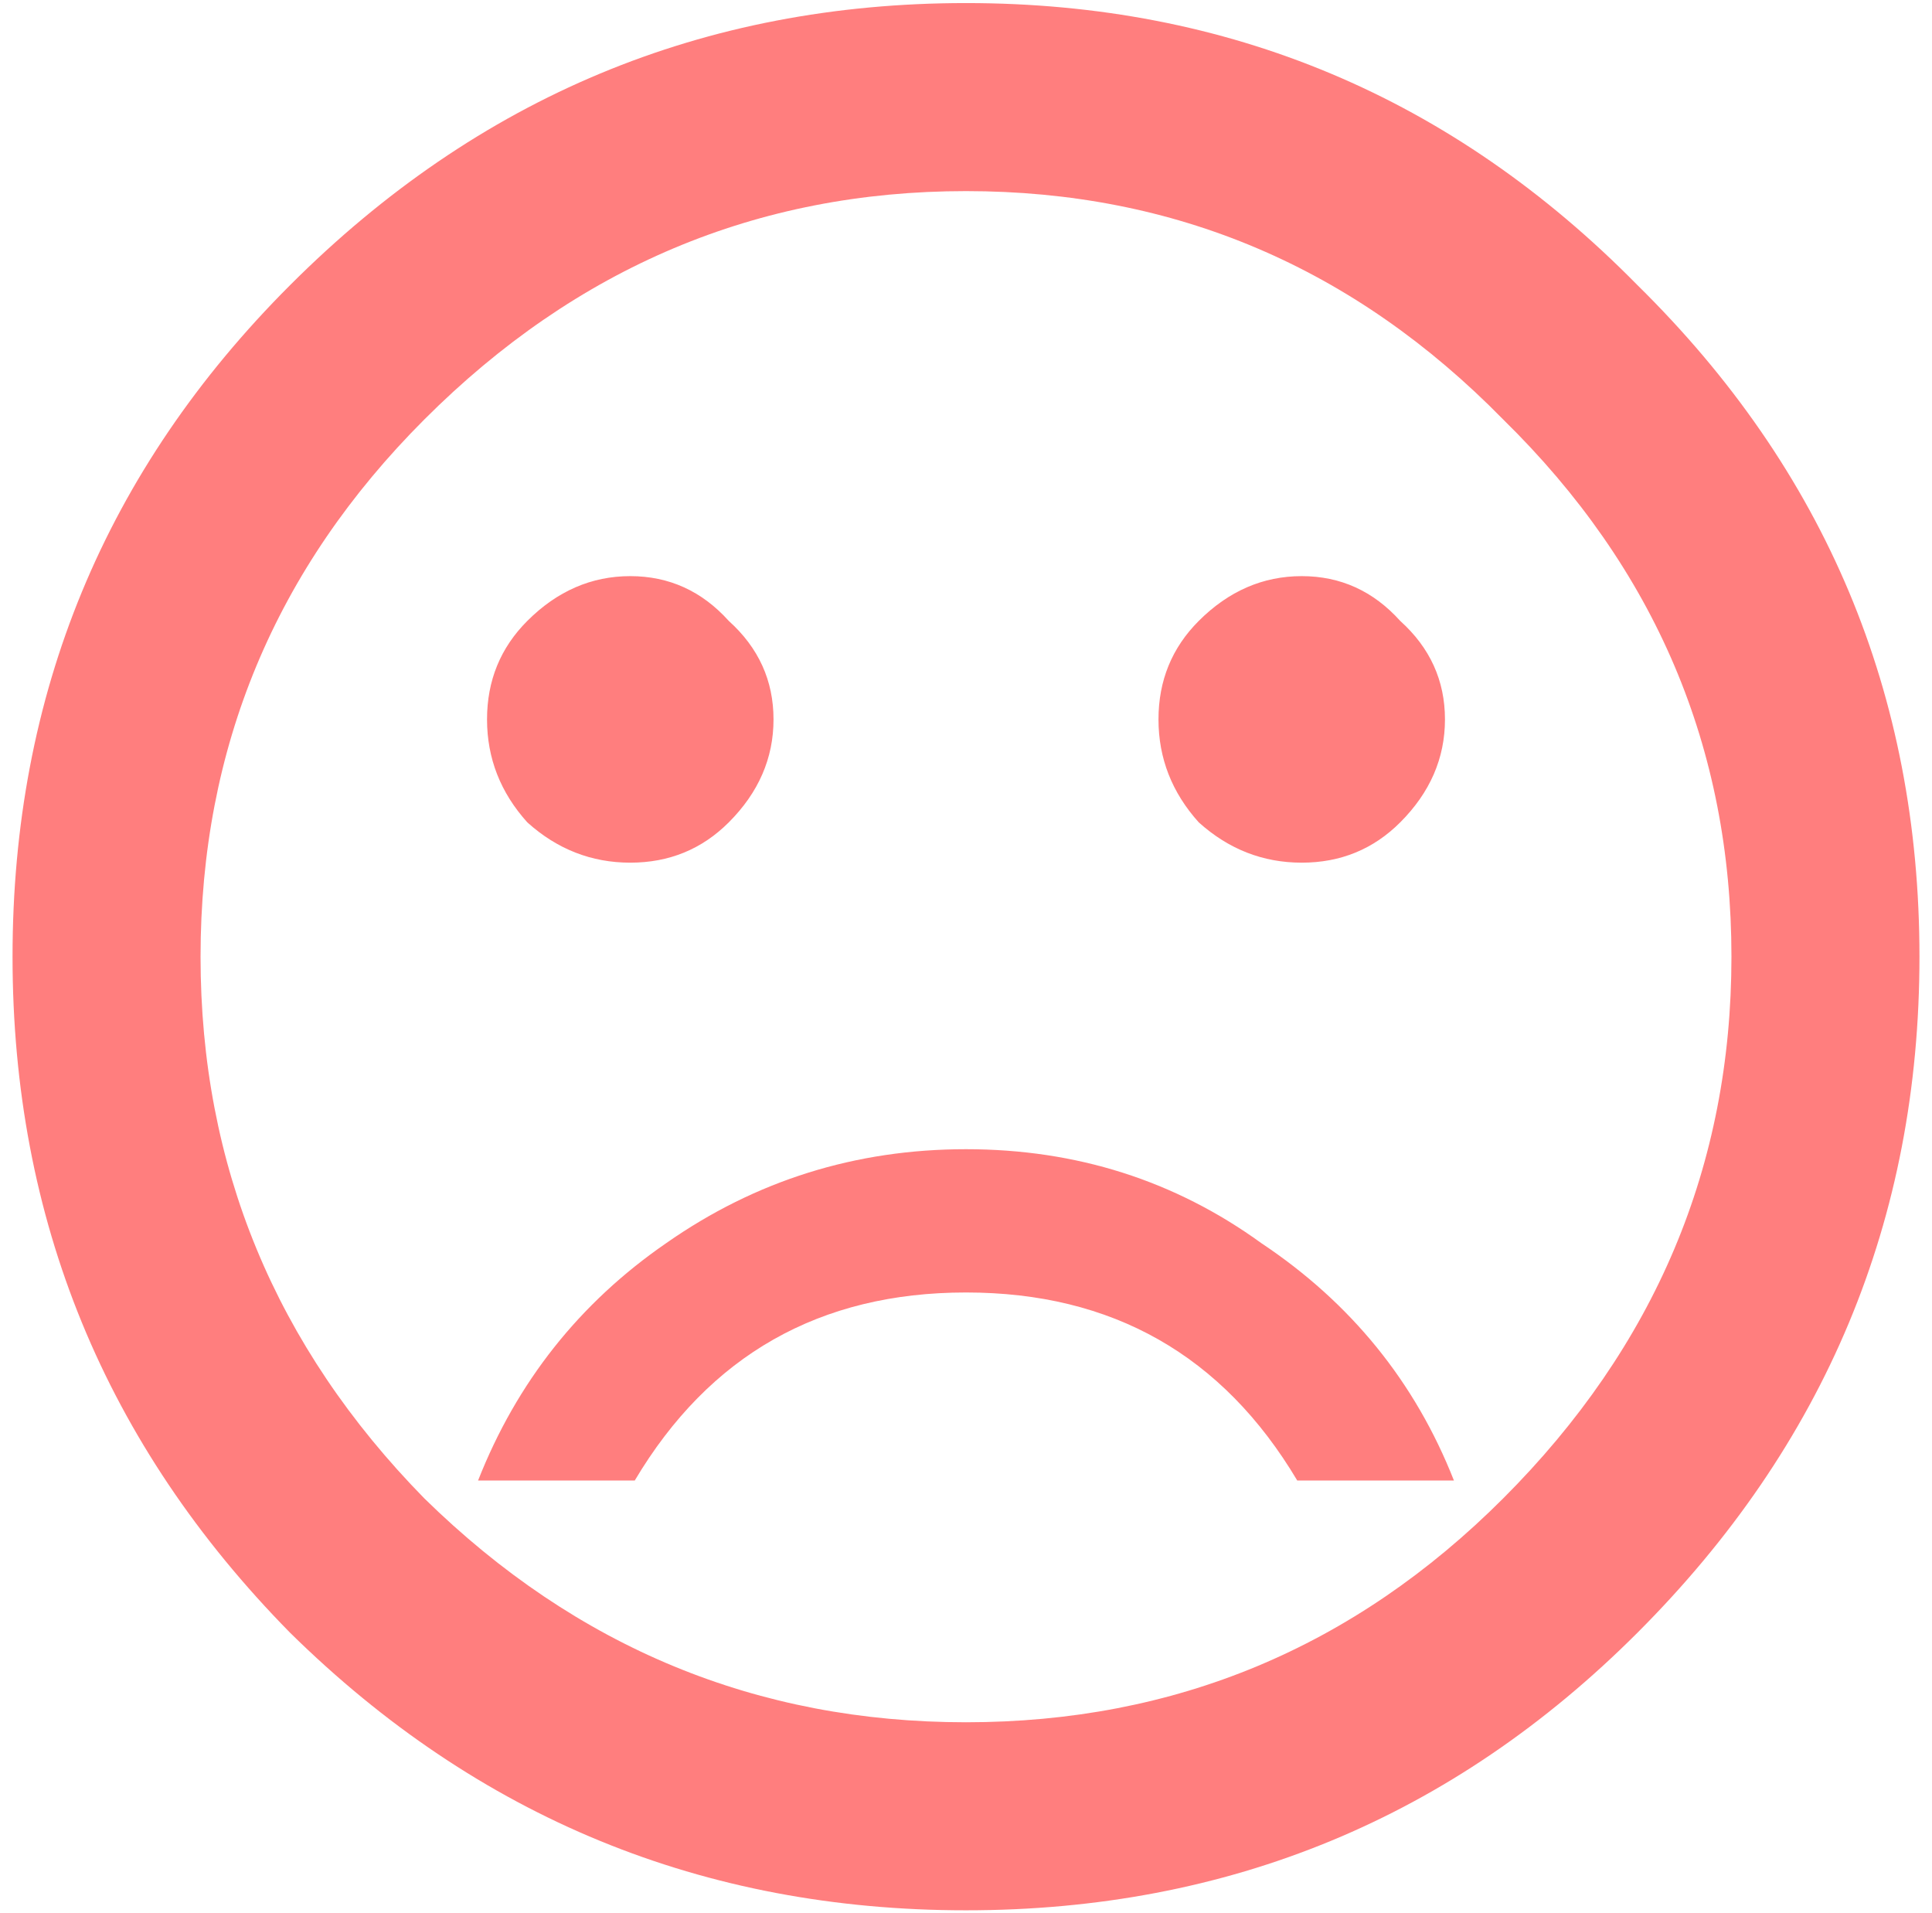 <svg width="102" height="101" viewBox="0 0 102 101" fill="none" xmlns="http://www.w3.org/2000/svg">
<path d="M35.166 65.625C39.893 62.316 45.171 60.662 51 60.662C56.829 60.662 62.029 62.316 66.598 65.625C71.324 68.776 74.712 72.951 76.76 78.15H68.488C64.549 71.533 58.72 68.225 51 68.225C43.28 68.225 37.45 71.533 33.512 78.15H25.24C27.288 72.951 30.597 68.776 35.166 65.625ZM22.404 79.096C30.439 86.973 39.971 90.912 51 90.912C62.029 90.912 71.482 86.973 79.359 79.096C87.394 71.061 91.412 61.529 91.412 50.5C91.412 39.471 87.394 30.018 79.359 22.141C71.482 14.105 62.029 10.088 51 10.088C39.971 10.088 30.439 14.105 22.404 22.141C14.527 30.018 10.588 39.471 10.588 50.5C10.588 61.529 14.527 71.061 22.404 79.096ZM15.315 15.051C25.24 5.125 37.135 0.162 51 0.162C64.865 0.162 76.681 5.125 86.449 15.051C96.375 24.819 101.338 36.635 101.338 50.5C101.338 64.365 96.375 76.26 86.449 86.186C76.681 95.954 64.865 100.838 51 100.838C37.135 100.838 25.24 95.954 15.315 86.186C5.546 76.26 0.662 64.365 0.662 50.5C0.662 36.635 5.546 24.819 15.315 15.051ZM27.84 43.41C26.422 41.835 25.713 40.023 25.713 37.975C25.713 35.926 26.422 34.193 27.84 32.775C29.415 31.2 31.227 30.412 33.275 30.412C35.324 30.412 37.057 31.2 38.475 32.775C40.05 34.193 40.838 35.926 40.838 37.975C40.838 40.023 40.05 41.835 38.475 43.41C37.057 44.828 35.324 45.537 33.275 45.537C31.227 45.537 29.415 44.828 27.84 43.41ZM63.289 43.41C61.871 41.835 61.162 40.023 61.162 37.975C61.162 35.926 61.871 34.193 63.289 32.775C64.865 31.2 66.676 30.412 68.725 30.412C70.773 30.412 72.506 31.2 73.924 32.775C75.499 34.193 76.287 35.926 76.287 37.975C76.287 40.023 75.499 41.835 73.924 43.41C72.506 44.828 70.773 45.537 68.725 45.537C66.676 45.537 64.865 44.828 63.289 43.41Z" fill="#FF7E7E"/>
</svg>
